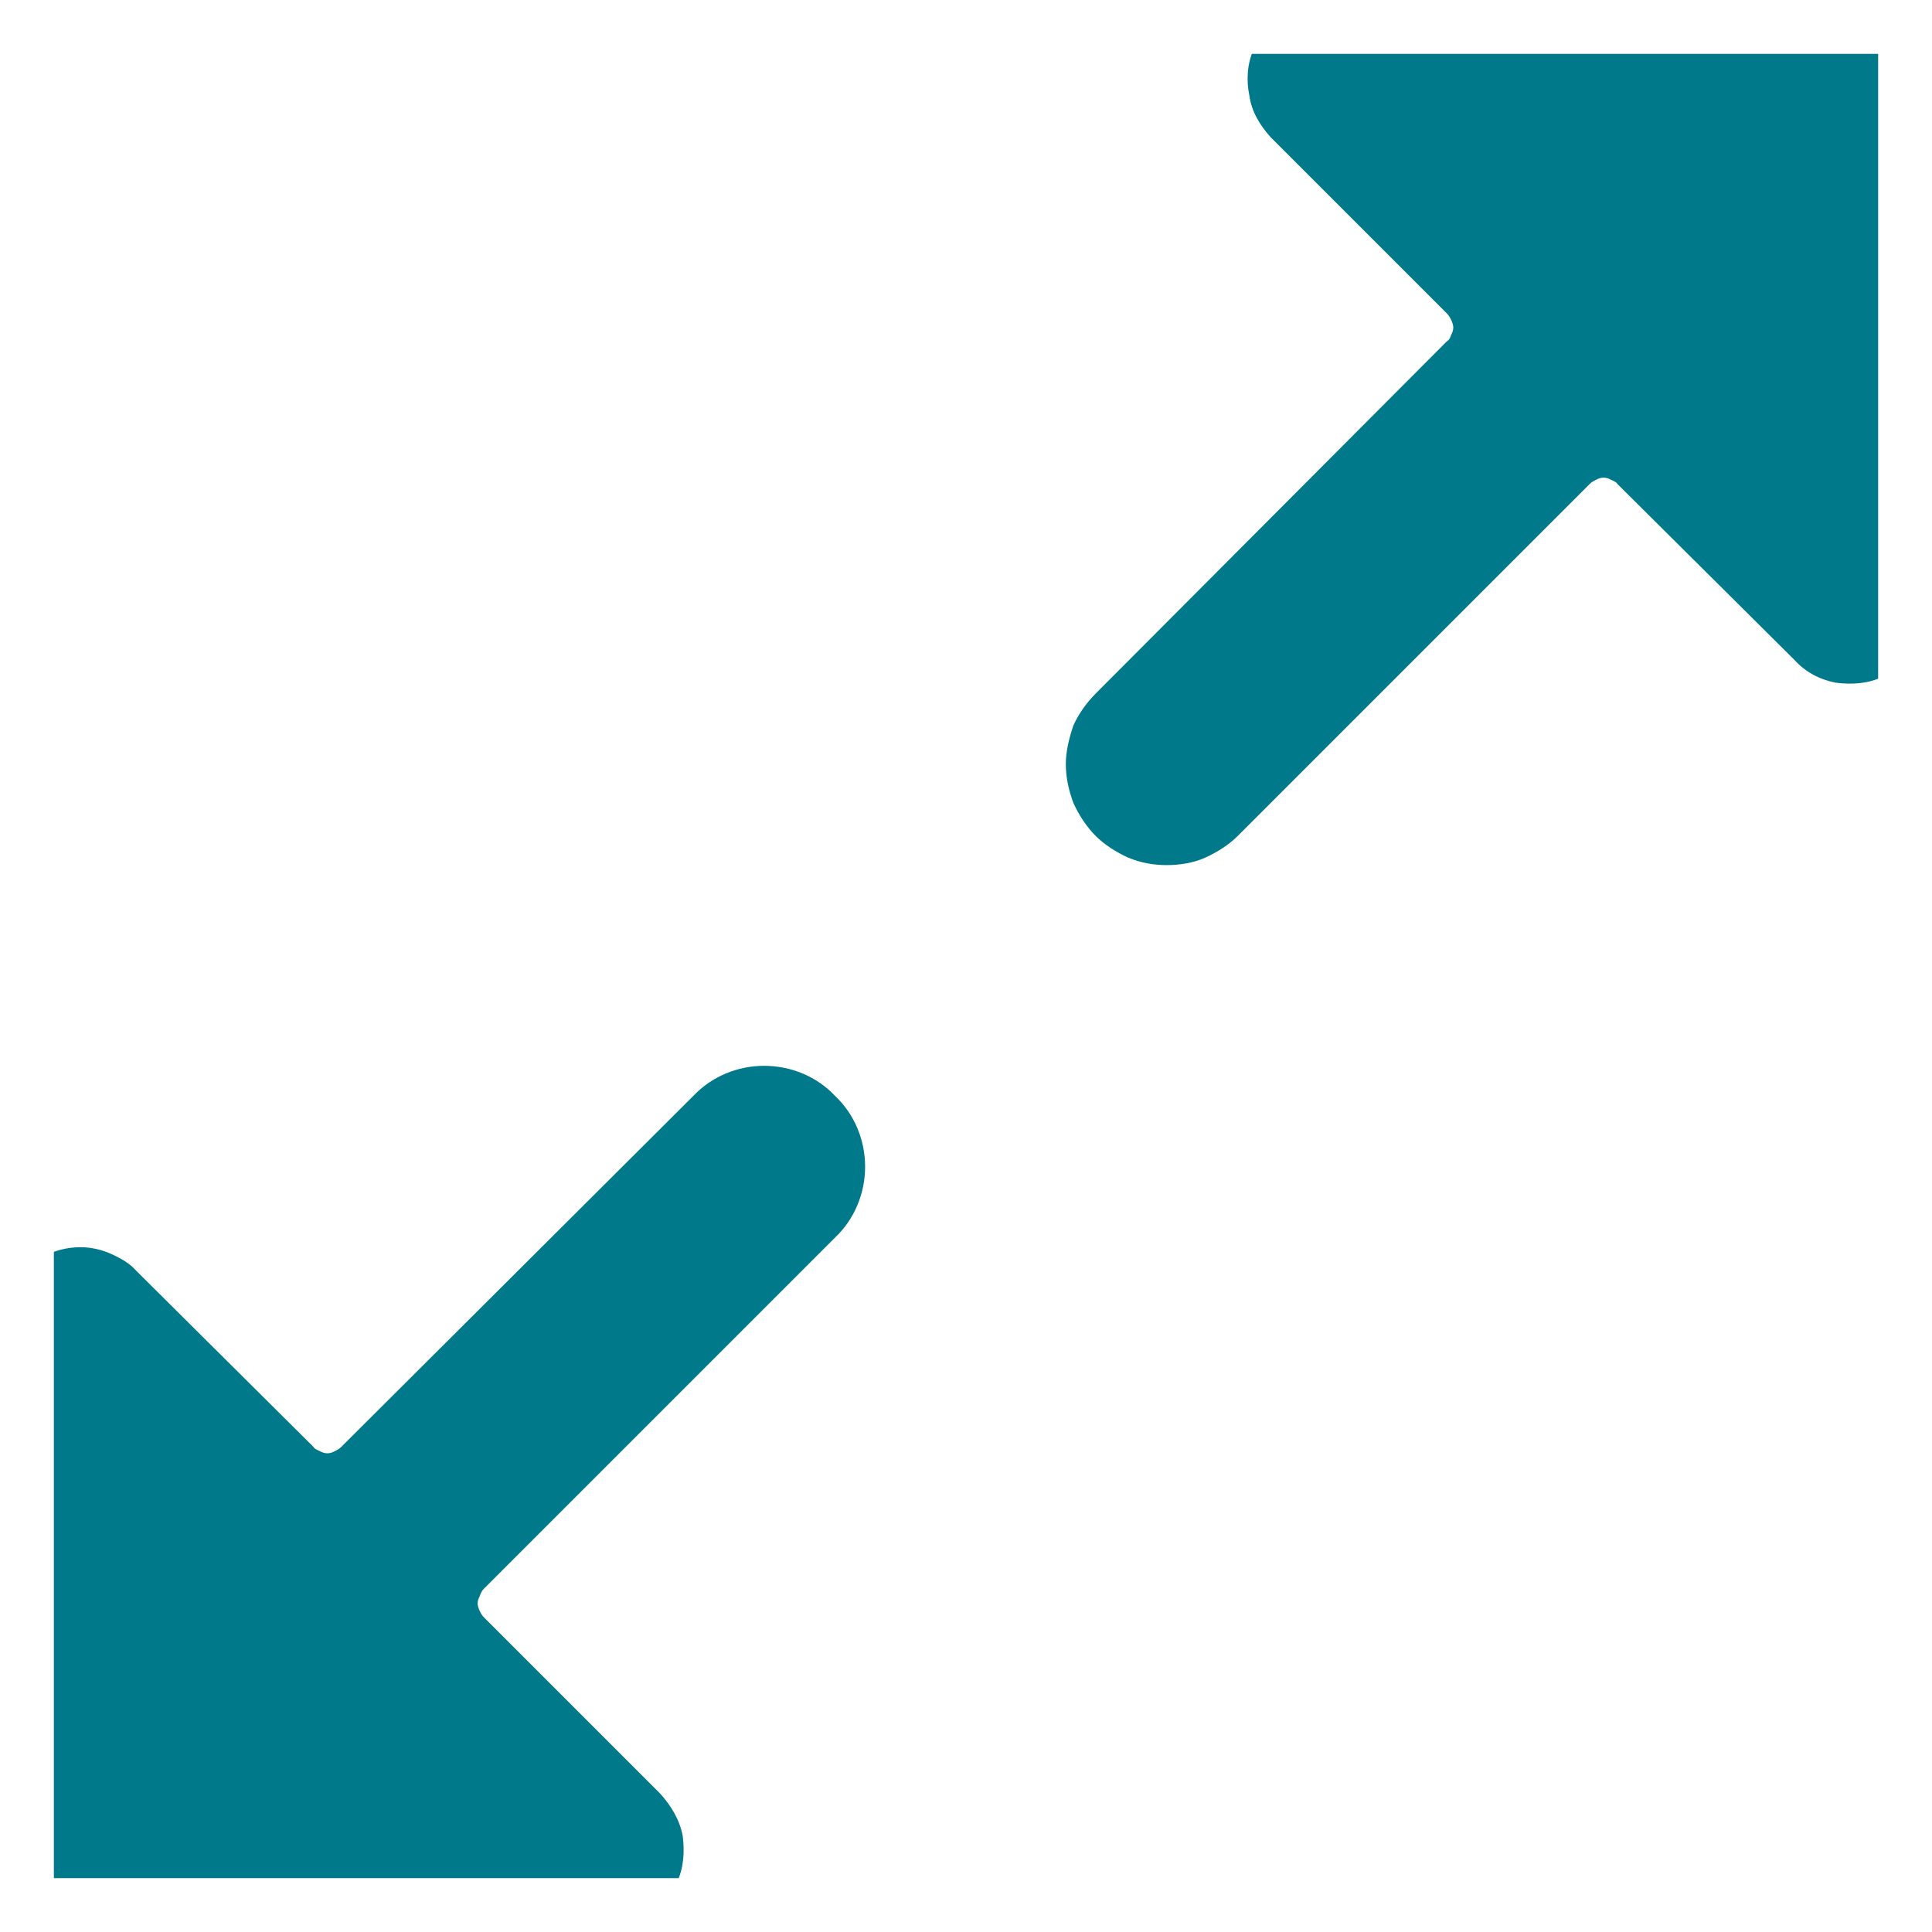 <svg width="18" height="18" viewBox="0 0 18 18" fill="none" xmlns="http://www.w3.org/2000/svg" xmlns:xlink="http://www.w3.org/1999/xlink">
	<desc>
			Created with Pixso.
	</desc>
	<defs>
		<clipPath id="clip2_5952">
			<rect id="expandMapIcon.svg" rx="0" width="17" height="17" transform="translate(0.5 0.5)" fill="white" fill-opacity="0"/>
		</clipPath>
		<clipPath id="clip2_5951">
			<rect id="expandMapIcon.svg fill" rx="0" width="17" height="17" transform="translate(0.5 0.5)" fill="white" fill-opacity="0"/>
		</clipPath>
	</defs>
	<g clip-path="url(#clip2_5951)">
		<g clip-path="url(#clip2_5952)">
			<mask id="mask2_5957" mask-type="alpha" maskUnits="userSpaceOnUse" x="0" y="0" width="18" height="18">
				<path id="Vector" d="M18 18L0 18L0 0L18 0L18 18Z" fill="#000000" fill-opacity="1" fill-rule="evenodd"/>
			</mask>
			<g mask="url(#mask2_5957)">
				<path id="Vector" d="M0 17.25C0 17.44 0.07 17.63 0.21 17.78C0.35 17.92 0.55 18 0.75 18L5.62 18C5.77 18 5.91 17.95 6.04 17.87C6.16 17.79 6.26 17.67 6.31 17.53C6.37 17.4 6.38 17.25 6.36 17.1C6.33 16.95 6.25 16.82 6.15 16.71L4.51 15.07C4.49 15.05 4.48 15.03 4.47 15.01C4.46 14.99 4.45 14.96 4.45 14.94C4.45 14.91 4.46 14.89 4.47 14.87C4.48 14.84 4.49 14.82 4.51 14.8L7.78 11.53C7.96 11.36 8.06 11.12 8.06 10.87C8.06 10.62 7.96 10.38 7.78 10.21C7.61 10.03 7.37 9.93 7.12 9.93C6.87 9.93 6.63 10.03 6.46 10.21L3.18 13.48C3.16 13.5 3.14 13.51 3.12 13.52C3.1 13.53 3.08 13.54 3.05 13.54C3.02 13.54 3 13.53 2.98 13.52C2.96 13.51 2.93 13.5 2.92 13.48L1.27 11.84C1.21 11.77 1.12 11.72 1.03 11.68C0.94 11.64 0.84 11.62 0.75 11.62C0.65 11.62 0.55 11.64 0.46 11.68C0.32 11.73 0.2 11.83 0.12 11.95C0.04 12.08 0 12.22 0 12.37L0 17.25Z" fill="#00798A" fill-opacity="1" fill-rule="nonzero"/>
				<path id="Vector" d="M17.25 0L12.37 0C12.22 0 12.08 0.04 11.95 0.12C11.83 0.2 11.73 0.32 11.68 0.46C11.62 0.59 11.61 0.75 11.64 0.89C11.66 1.04 11.74 1.17 11.84 1.28L13.48 2.92C13.5 2.94 13.51 2.96 13.52 2.98C13.53 3 13.54 3.03 13.54 3.05C13.54 3.08 13.53 3.1 13.52 3.12C13.51 3.15 13.5 3.17 13.48 3.18L10.21 6.46C10.12 6.55 10.05 6.65 10 6.76C9.96 6.88 9.93 7 9.93 7.12C9.93 7.25 9.96 7.37 10 7.48C10.05 7.59 10.12 7.7 10.21 7.79C10.29 7.87 10.4 7.94 10.51 7.99C10.63 8.04 10.75 8.06 10.87 8.06C10.99 8.06 11.12 8.04 11.23 7.99C11.34 7.94 11.45 7.87 11.53 7.79L14.81 4.51C14.83 4.49 14.85 4.48 14.87 4.47C14.89 4.46 14.91 4.45 14.94 4.45C14.97 4.45 14.99 4.46 15.01 4.47C15.03 4.48 15.06 4.49 15.07 4.51L16.72 6.15C16.82 6.26 16.95 6.33 17.1 6.36C17.25 6.38 17.4 6.37 17.53 6.31C17.67 6.26 17.79 6.16 17.87 6.04C17.95 5.91 18 5.77 18 5.62L18 0.75C18 0.55 17.92 0.36 17.78 0.21C17.64 0.07 17.44 0 17.25 0Z" fill="#00798A" fill-opacity="1" fill-rule="nonzero"/>
			</g>
		</g>
	</g>
</svg>
